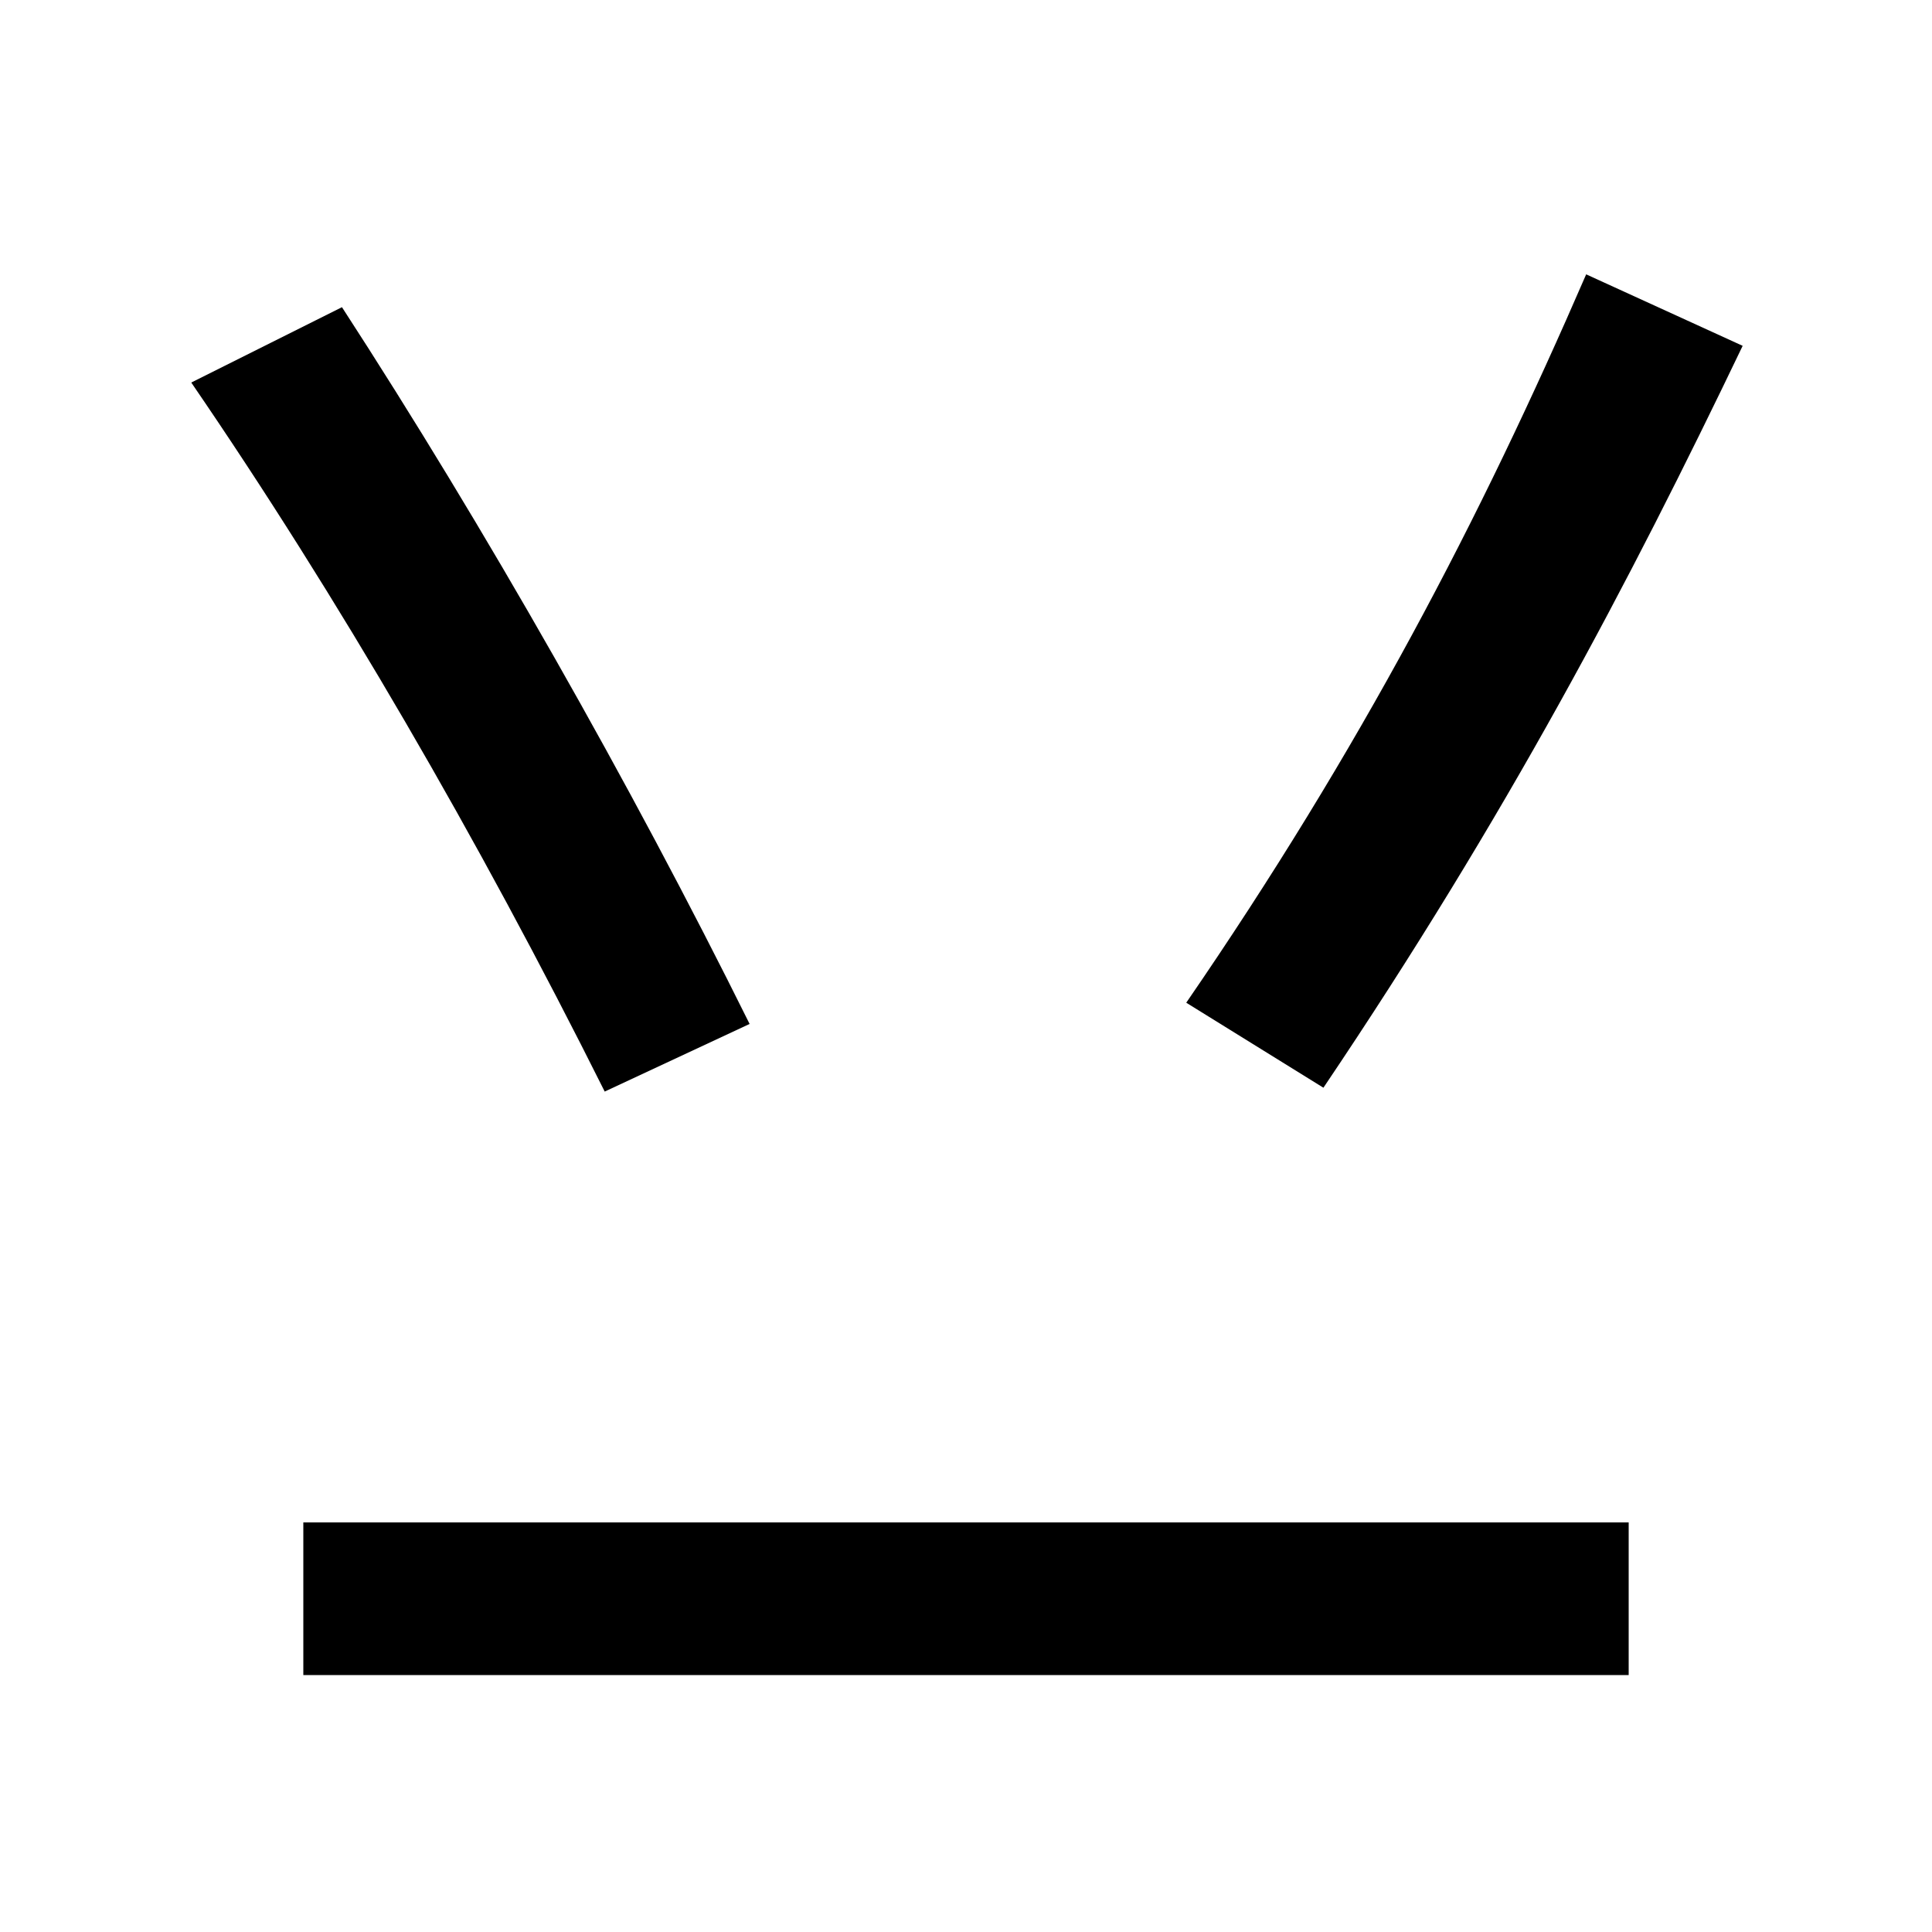 <svg xmlns="http://www.w3.org/2000/svg" width="1000" height="1000"><path d="M685 317C780 458 843 578 902 701L821 738C766 611 704 492 614 361ZM157 13H843V92H157ZM313 315 388 350C326 475 251 607 177 721L99 682C175 571 247 447 313 315Z" transform="translate(0, 880) scale(1,-1)" /></svg>